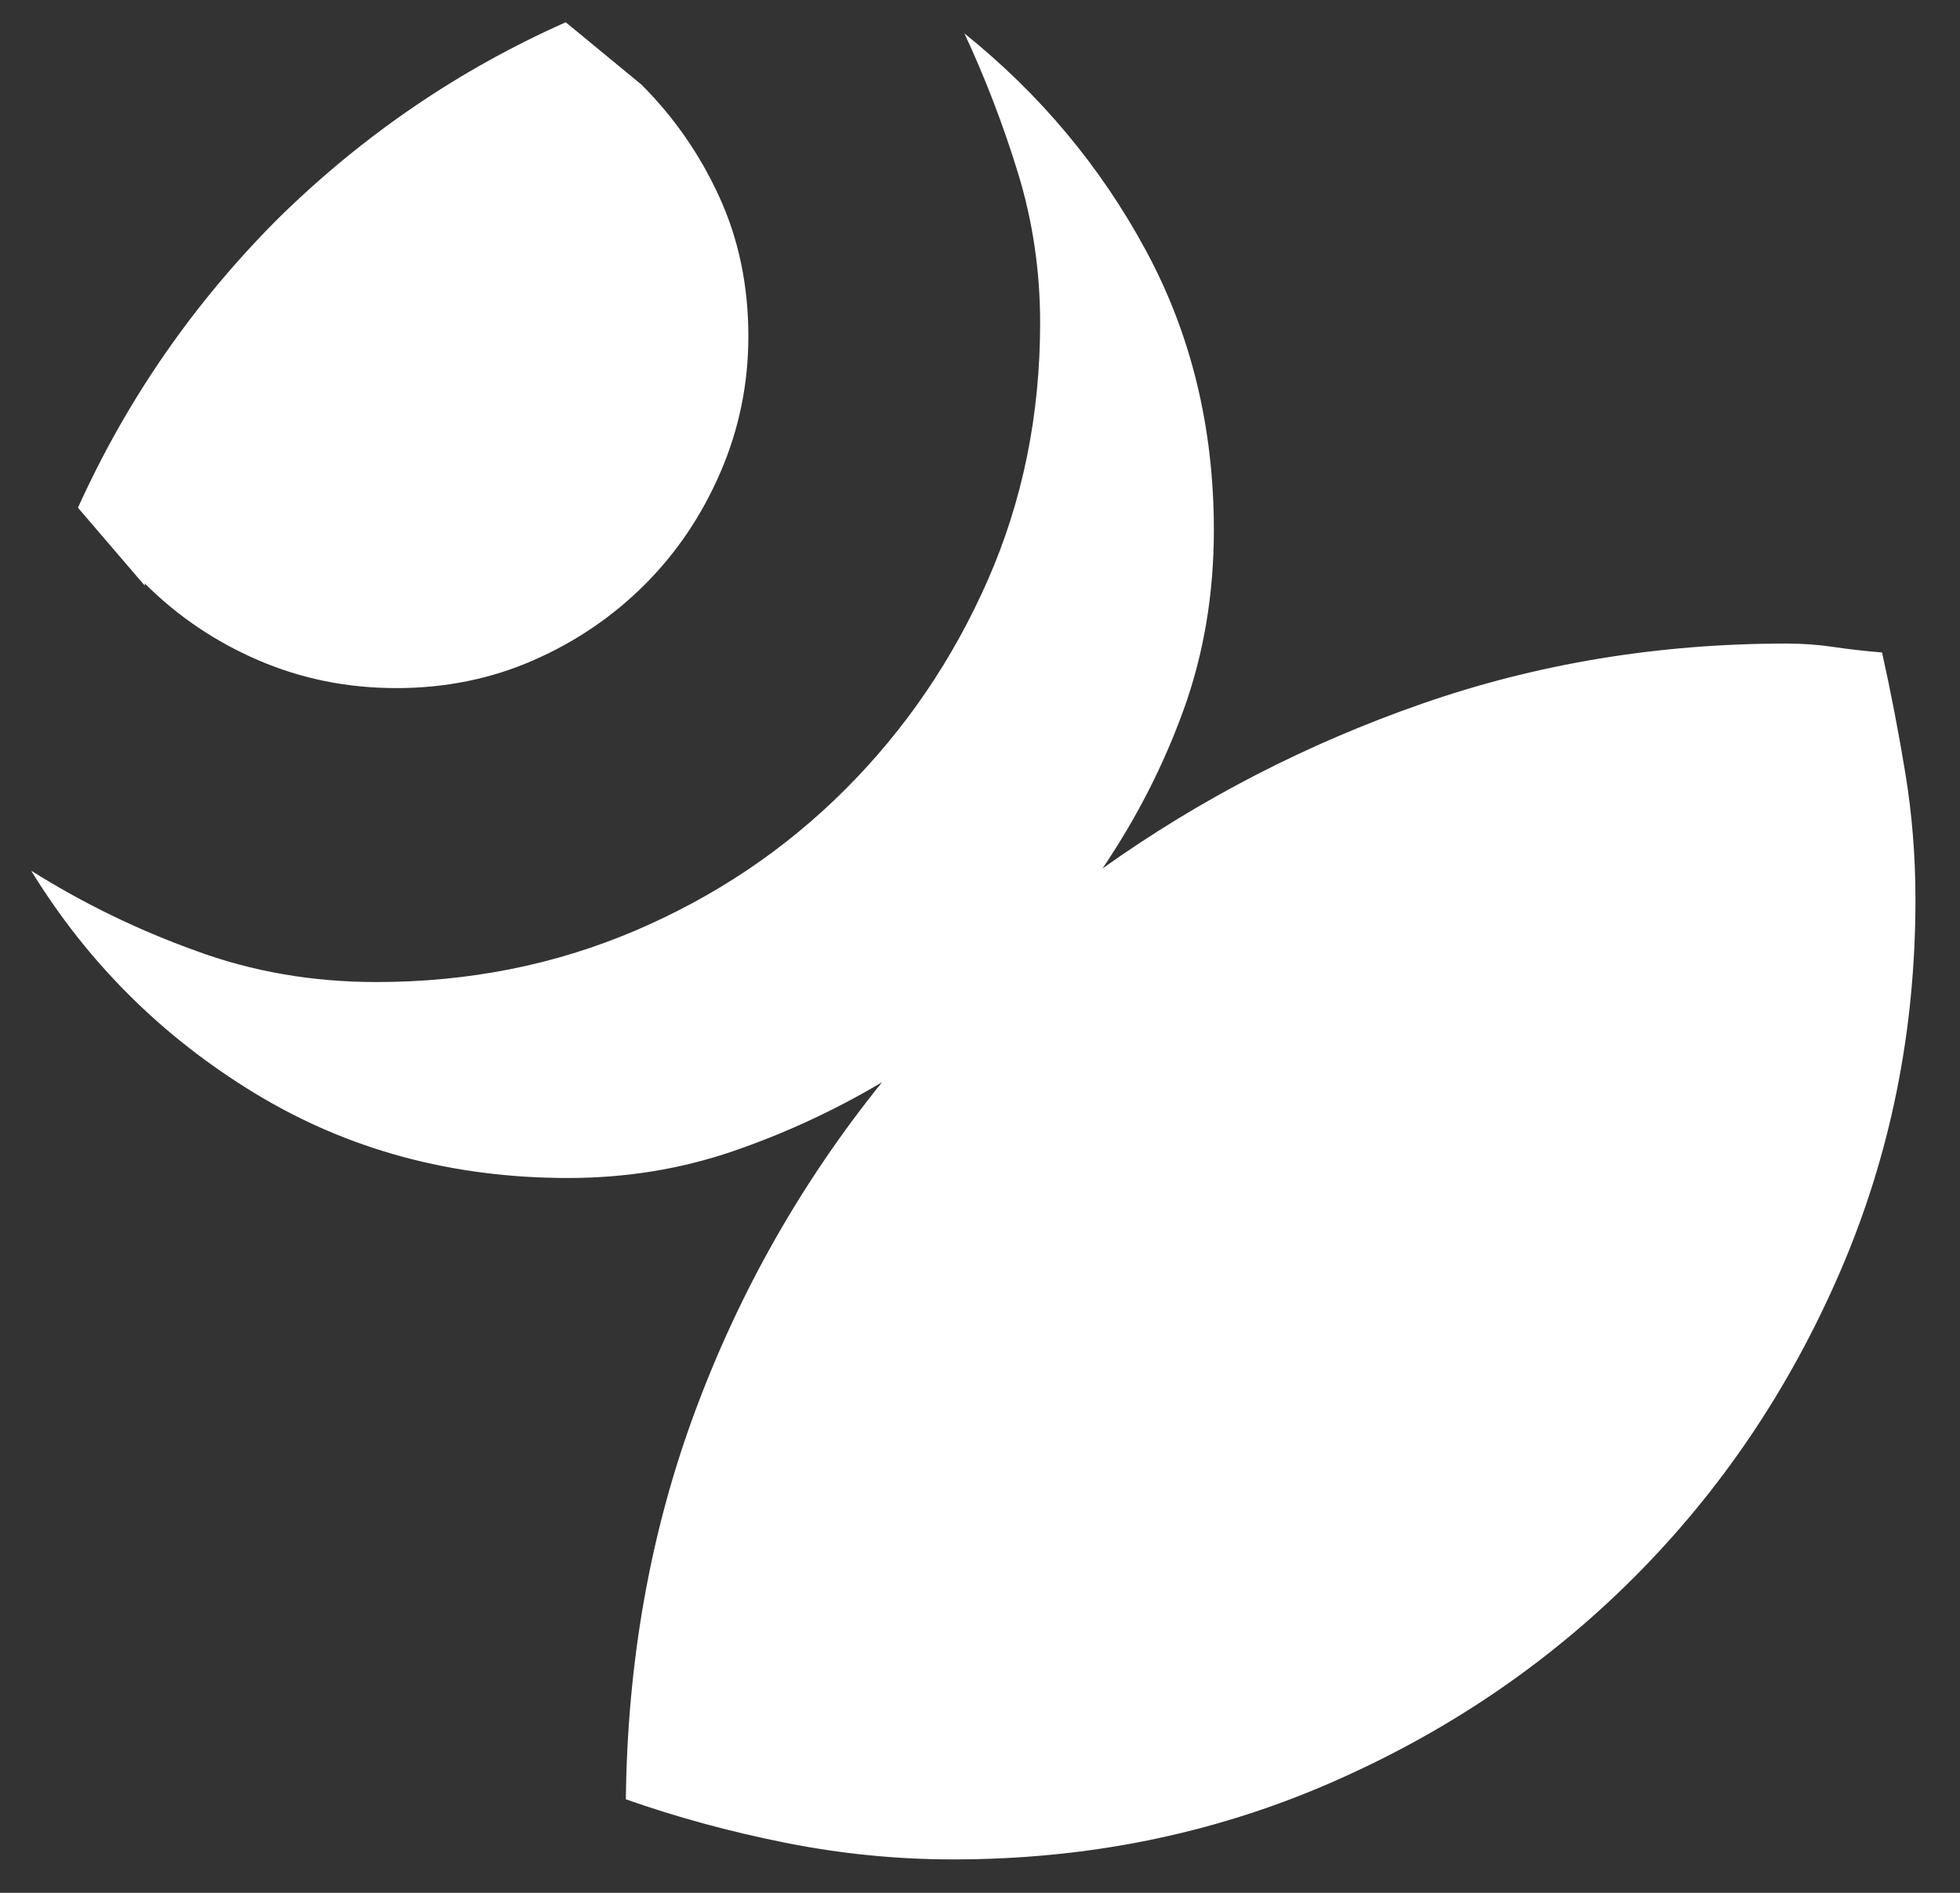 <?xml version="1.0" standalone="no"?>
<svg xmlns="http://www.w3.org/2000/svg" version="1.1" viewBox="90 -10 880 850">
   <rect x="90" y="-10" width="880" height="850" fill="#333333" stroke="none"/>
   <path fill="white"
d="M178 417q38 14 81 14q62 0 116 -23t94.5 -63.5t64 -94t23.5 -115.5q0 -35 -10 -67.5t-24 -62.5q51 41 81.5 97.5t30.5 125.5q0 43 -13.5 80.5t-36.5 71.5q66 -47 143.5 -74t163.5 -27q11 0 21 1.5t22 2.5q6 27 10.5 54.5t4.5 56.5q0 89 -34 167.5t-92.5 137t-137 92.5
t-168.5 34q-38 0 -75.5 -7.5t-71.5 -19.5q1 -93 31 -174t84 -148q-32 19 -67 31t-74 12q-78 0 -140.5 -38t-100.5 -100q35 22 74 36zM215 88q57 -56 129 -88l34 28q22 22 35 50.5t13 62.5q0 32 -12.5 61t-34 50.5t-50 34t-61.5 12.5t-62 -12.5t-51 -34.5v1l-30 -35
q33 -73 90 -130z" />
</svg>
